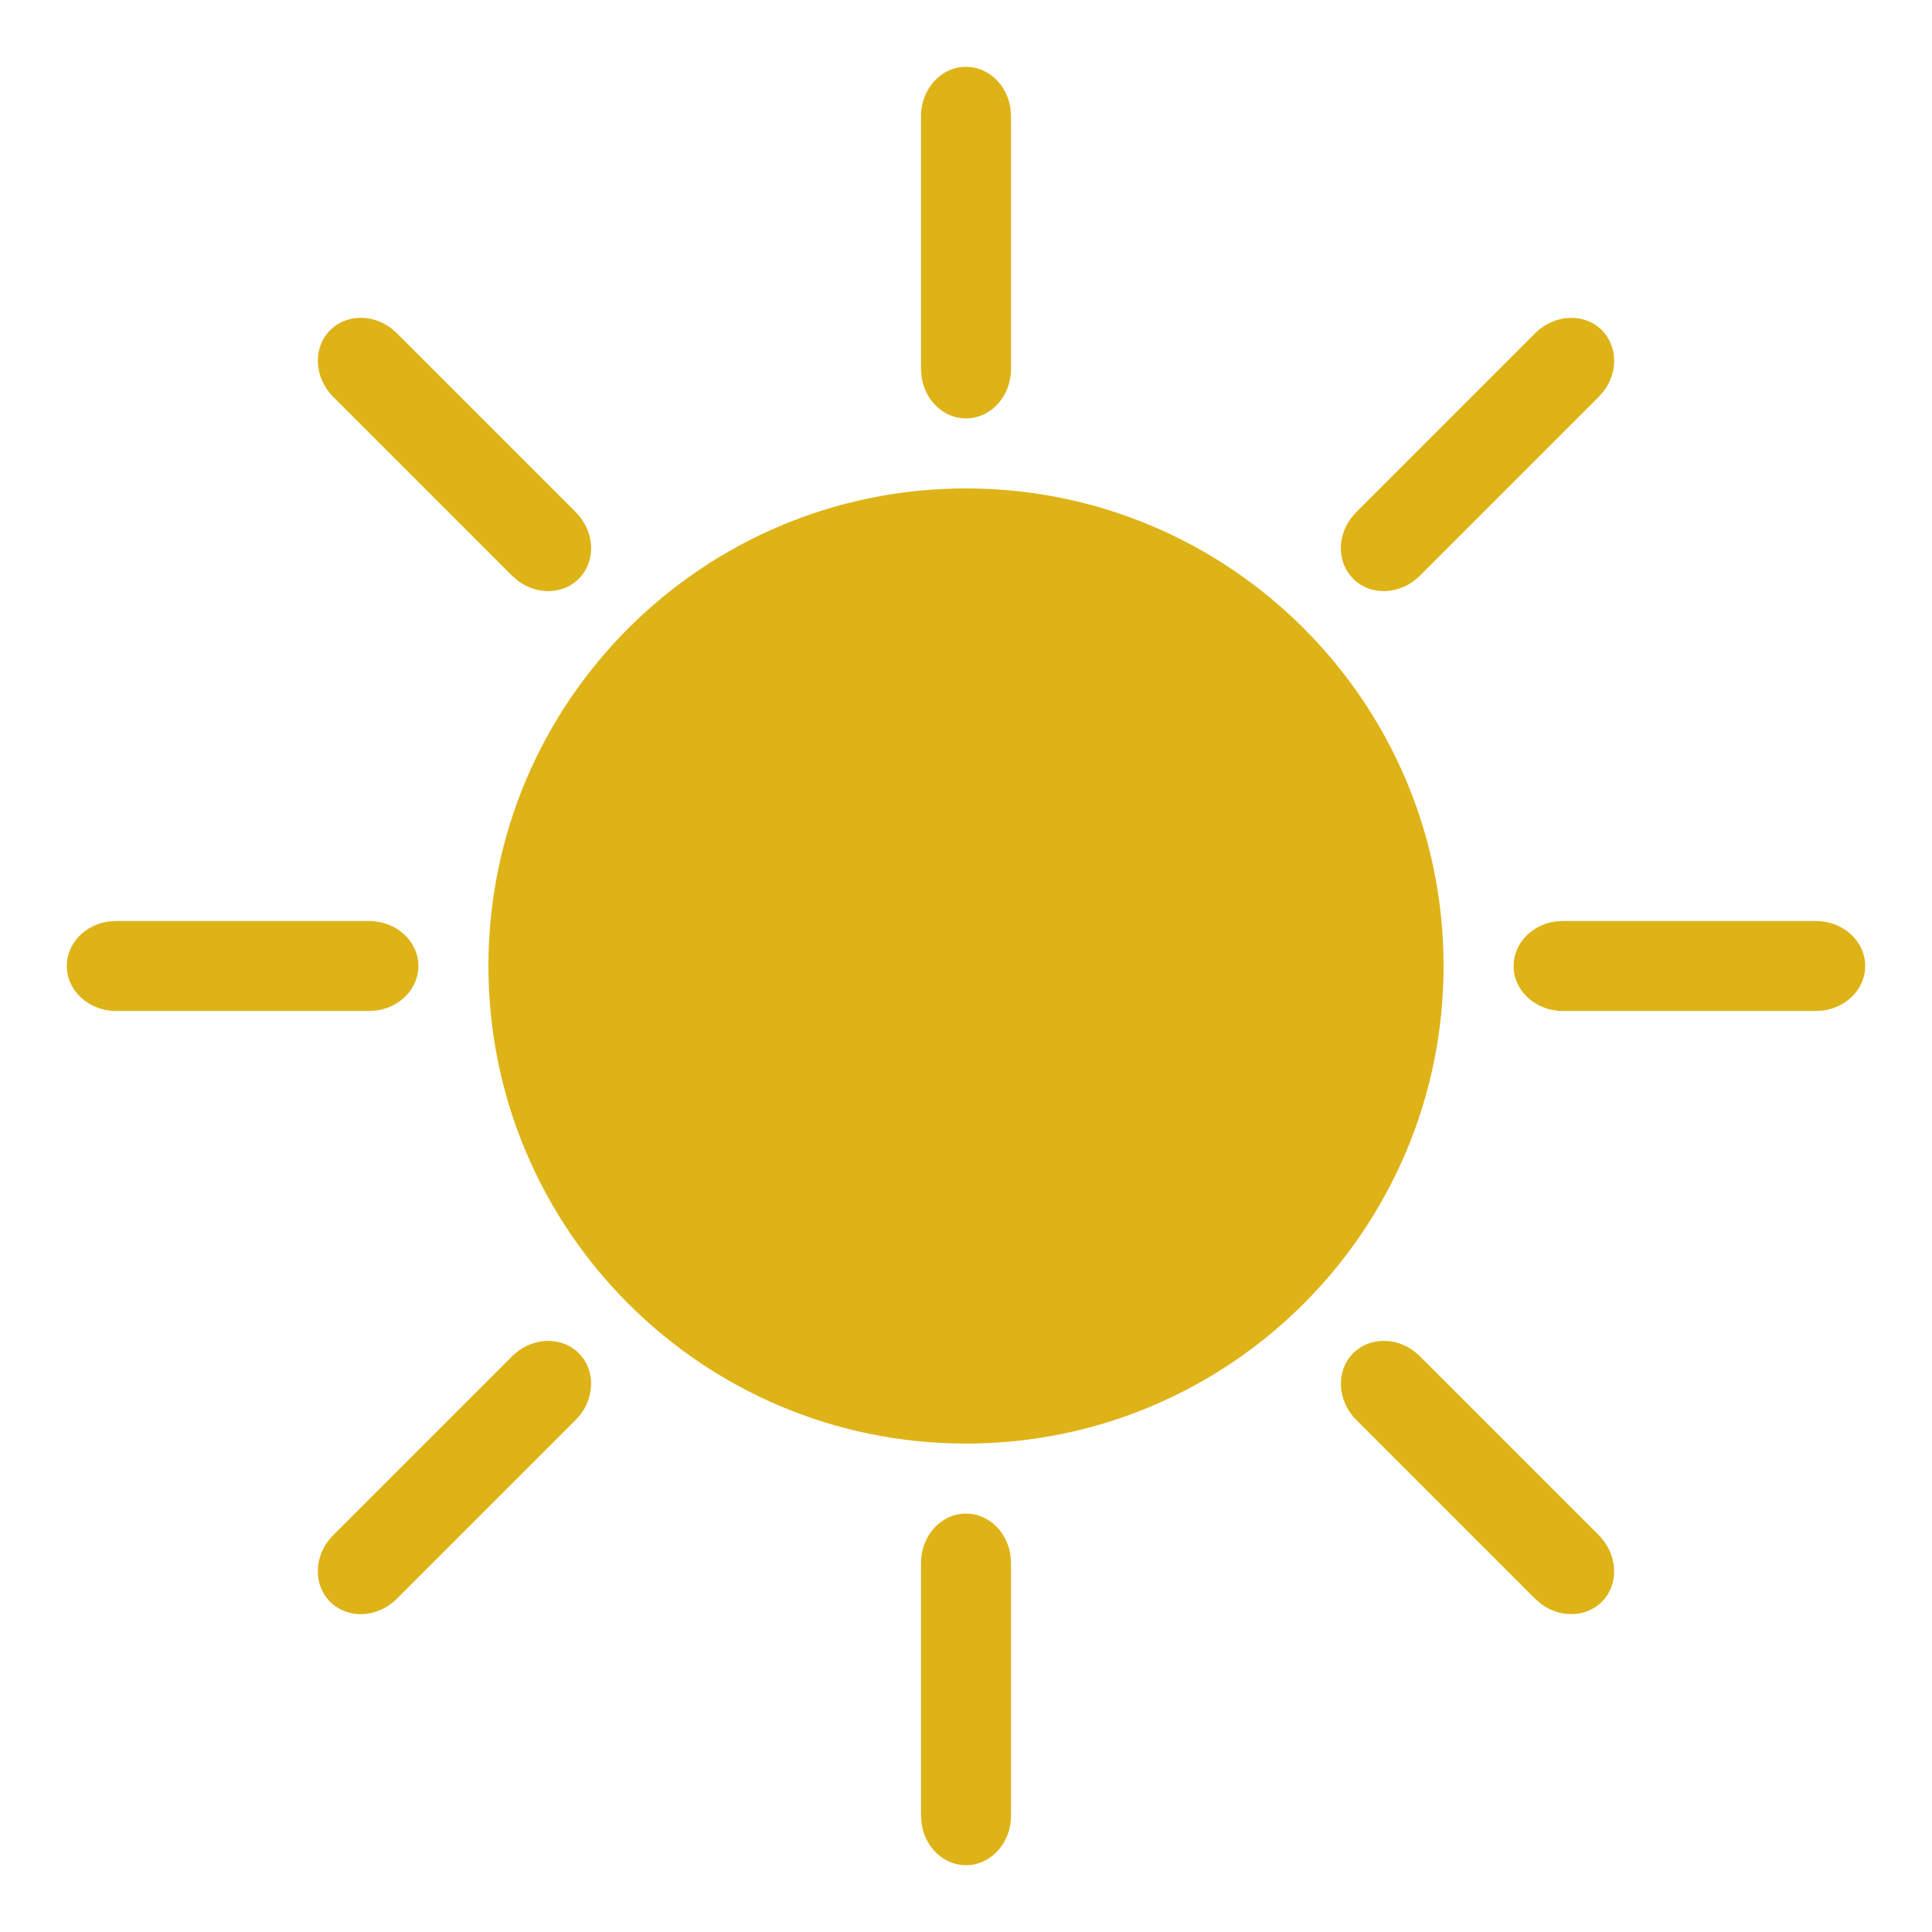 <svg xmlns="http://www.w3.org/2000/svg" width="21" height="21" viewBox="0 0 21 21">
  <g fill="none" fill-rule="evenodd">
    <path fill="#DEB317" fill-rule="nonzero" d="M10.5,5.309 C7.633,5.309 5.309,7.633 5.309,10.5 C5.309,13.367 7.633,15.691 10.5,15.691 C13.367,15.691 15.691,13.367 15.691,10.5 C15.691,7.633 13.367,5.309 10.5,5.309 Z"/>
    <path fill="#DEB317" fill-rule="nonzero" d="M11.875,2.148 C12.171,2.148 12.411,2.367 12.411,2.637 C12.411,2.88 12.216,3.082 11.962,3.119 L11.875,3.126 L9.125,3.126 C8.829,3.126 8.589,2.907 8.589,2.637 C8.589,2.394 8.784,2.192 9.038,2.154 L9.125,2.148 L11.875,2.148 Z" transform="rotate(90 10.5 2.637)"/>
    <path fill="#DEB317" fill-rule="nonzero" d="M17.435,4.451 C17.731,4.451 17.971,4.67 17.971,4.94 C17.971,5.183 17.777,5.385 17.522,5.423 L17.435,5.429 L14.686,5.429 C14.389,5.429 14.149,5.21 14.149,4.94 C14.149,4.697 14.344,4.495 14.599,4.457 L14.686,4.451 L17.435,4.451 Z" transform="rotate(135 16.06 4.94)"/>
    <path fill="#DEB317" fill-rule="nonzero" d="M19.738,10.011 C20.034,10.011 20.274,10.23 20.274,10.5 C20.274,10.743 20.08,10.945 19.825,10.983 L19.738,10.989 L16.989,10.989 C16.692,10.989 16.452,10.77 16.452,10.5 C16.452,10.257 16.647,10.055 16.902,10.017 L16.989,10.011 L19.738,10.011 Z" transform="rotate(180 18.363 10.5)"/>
    <path fill="#DEB317" fill-rule="nonzero" d="M17.435,15.571 C17.731,15.571 17.971,15.79 17.971,16.06 C17.971,16.303 17.777,16.505 17.522,16.543 L17.435,16.549 L14.686,16.549 C14.389,16.549 14.149,16.33 14.149,16.06 C14.149,15.817 14.344,15.615 14.599,15.577 L14.686,15.571 L17.435,15.571 Z" transform="rotate(-135 16.06 16.06)"/>
    <path fill="#DEB317" fill-rule="nonzero" d="M11.875,17.874 C12.171,17.874 12.411,18.093 12.411,18.363 C12.411,18.606 12.216,18.808 11.962,18.846 L11.875,18.852 L9.125,18.852 C8.829,18.852 8.589,18.633 8.589,18.363 C8.589,18.12 8.784,17.918 9.038,17.881 L9.125,17.874 L11.875,17.874 Z" transform="rotate(-90 10.5 18.363)"/>
    <path fill="#DEB317" fill-rule="nonzero" d="M6.314,15.571 C6.611,15.571 6.851,15.79 6.851,16.06 C6.851,16.303 6.656,16.505 6.401,16.543 L6.314,16.549 L3.565,16.549 C3.269,16.549 3.029,16.33 3.029,16.06 C3.029,15.817 3.223,15.615 3.478,15.577 L3.565,15.571 L6.314,15.571 Z" transform="rotate(-45 4.94 16.06)"/>
    <path fill="#DEB317" fill-rule="nonzero" d="M4.011,10.011 C4.308,10.011 4.548,10.23 4.548,10.5 C4.548,10.743 4.353,10.945 4.098,10.983 L4.011,10.989 L1.262,10.989 C0.966,10.989 0.726,10.77 0.726,10.5 C0.726,10.257 0.92,10.055 1.175,10.017 L1.262,10.011 L4.011,10.011 Z"/>
    <path fill="#DEB317" fill-rule="nonzero" d="M6.314,4.451 C6.611,4.451 6.851,4.67 6.851,4.94 C6.851,5.183 6.656,5.385 6.401,5.423 L6.314,5.429 L3.565,5.429 C3.269,5.429 3.029,5.21 3.029,4.94 C3.029,4.697 3.223,4.495 3.478,4.457 L3.565,4.451 L6.314,4.451 Z" transform="rotate(45 4.94 4.94)"/>
  </g>
</svg>
